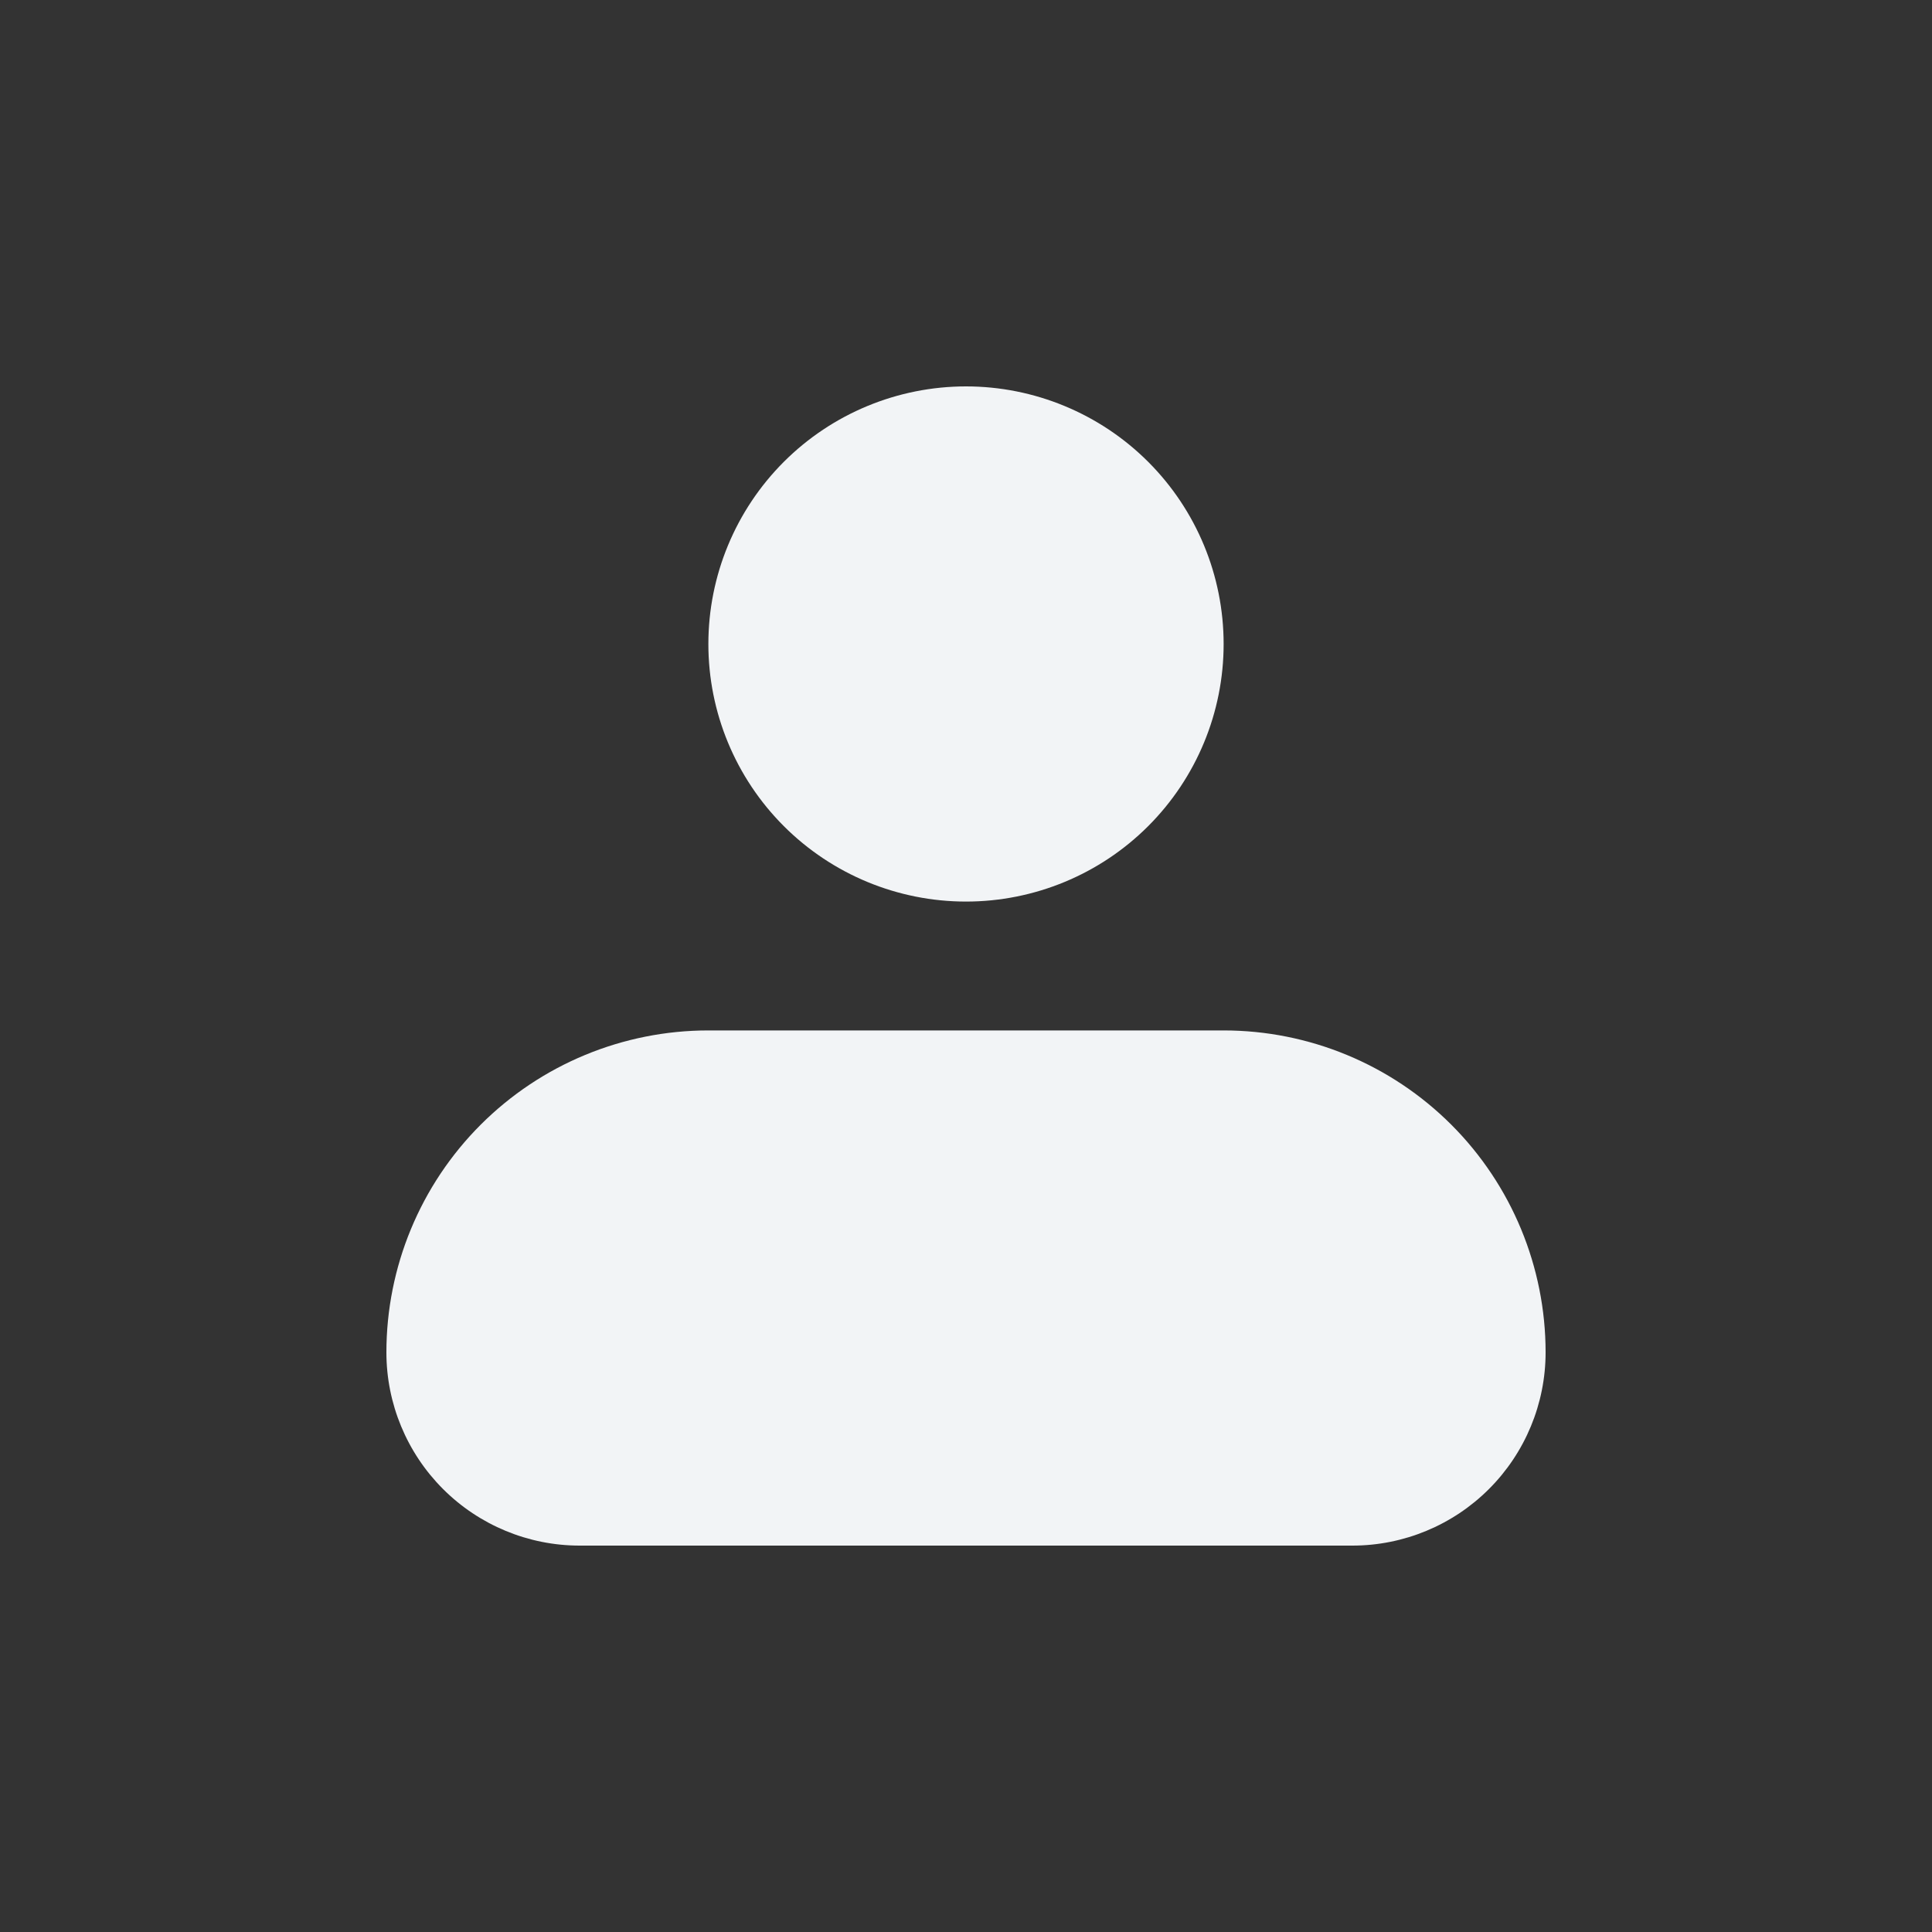 <svg width="20" height="20" viewBox="0 0 20 20" fill="none" xmlns="http://www.w3.org/2000/svg">
<rect x="0" y="0" width="20" height="20" fill="#333333" stroke="none"/>
<path fill-rule="evenodd" clip-rule="evenodd" d="M7.333 6.667C7.333 5.959 7.614 5.281 8.114 4.781C8.614 4.281 9.293 4 10 4C10.707 4 11.386 4.281 11.886 4.781C12.386 5.281 12.667 5.959 12.667 6.667C12.667 7.374 12.386 8.052 11.886 8.552C11.386 9.052 10.707 9.333 10 9.333C9.293 9.333 8.614 9.052 8.114 8.552C7.614 8.052 7.333 7.374 7.333 6.667ZM7.333 10.667C6.449 10.667 5.601 11.018 4.976 11.643C4.351 12.268 4 13.116 4 14C4 14.53 4.211 15.039 4.586 15.414C4.961 15.789 5.47 16 6 16H14C14.53 16 15.039 15.789 15.414 15.414C15.789 15.039 16 14.53 16 14C16 13.116 15.649 12.268 15.024 11.643C14.399 11.018 13.551 10.667 12.667 10.667H7.333Z" fill="#F2F4F6"/>
</svg>
